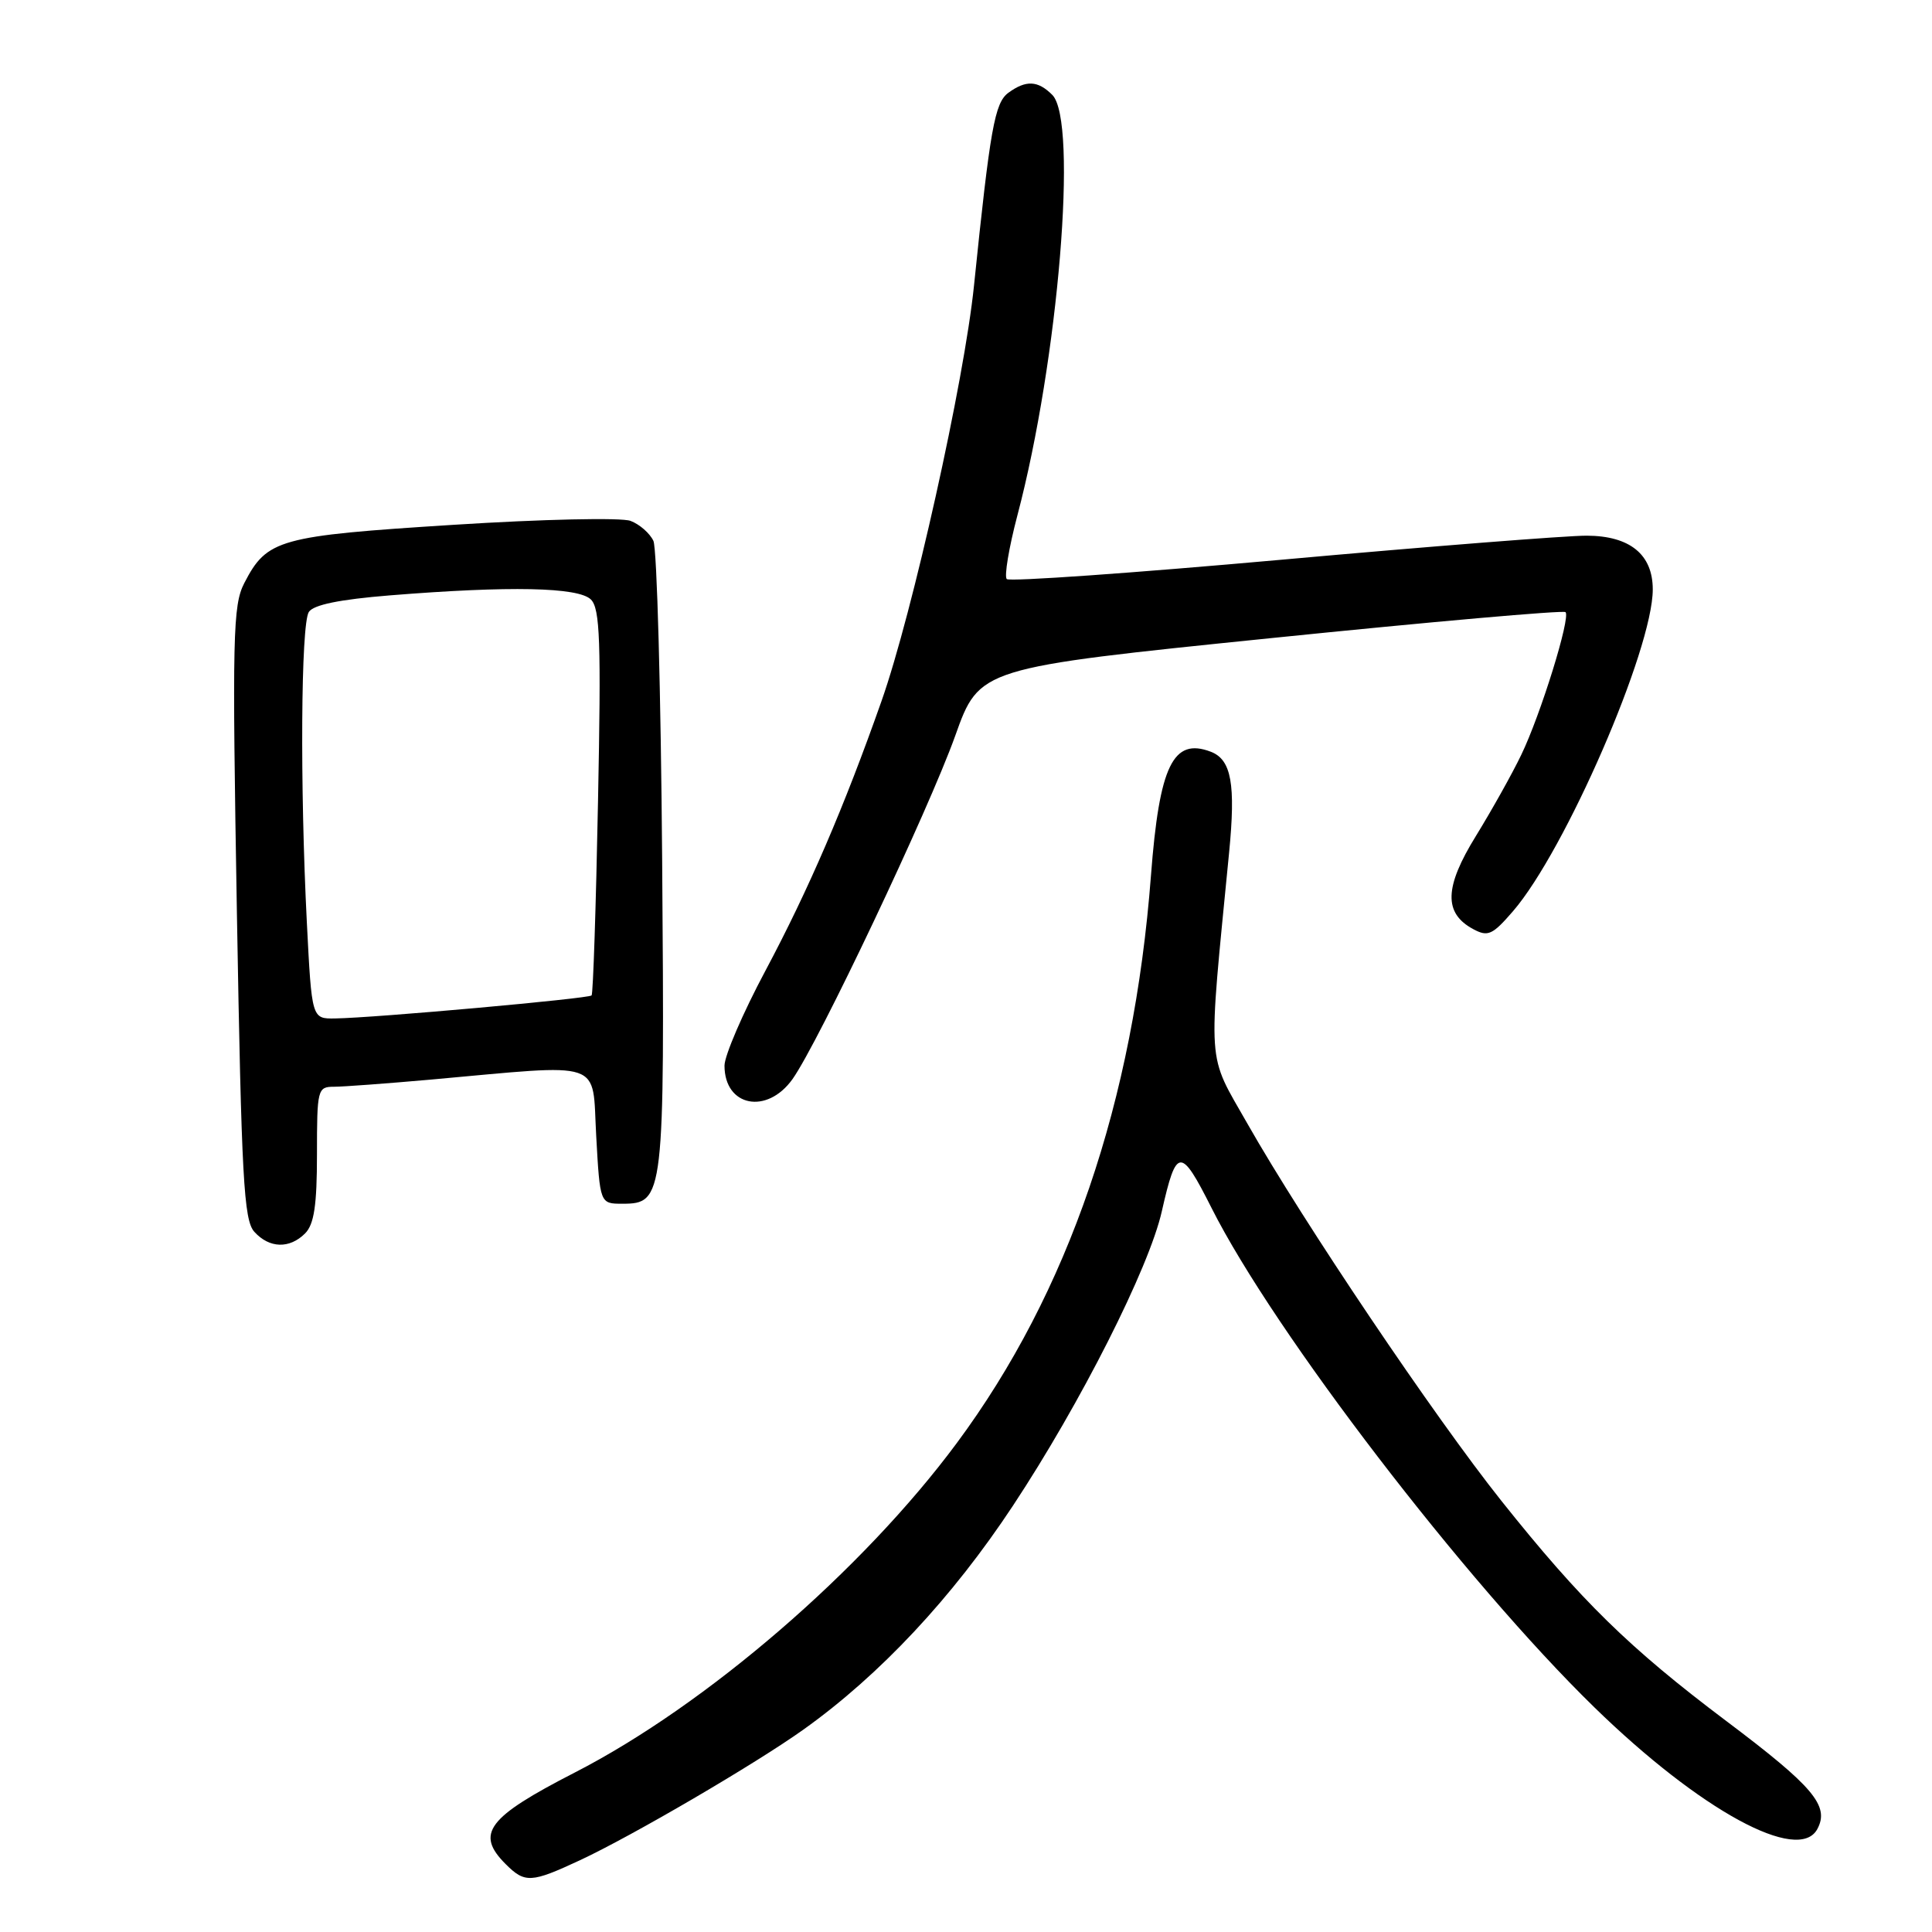 <?xml version="1.0" encoding="UTF-8" standalone="no"?>
<!DOCTYPE svg PUBLIC "-//W3C//DTD SVG 1.1//EN" "http://www.w3.org/Graphics/SVG/1.1/DTD/svg11.dtd" >
<svg xmlns="http://www.w3.org/2000/svg" xmlns:xlink="http://www.w3.org/1999/xlink" version="1.1" viewBox="0 0 256 256">
 <g >
 <path fill="currentColor"
d=" M 76.85 246.49 C 83.76 243.27 100.10 233.72 106.50 229.15 C 116.59 221.94 126.17 211.71 134.23 199.50 C 143.18 185.96 152.27 167.98 153.95 160.49 C 155.88 151.97 156.44 151.93 160.53 160.05 C 168.81 176.50 194.18 209.59 211.28 226.25 C 225.27 239.88 238.33 247.00 240.81 242.35 C 242.45 239.29 240.30 236.74 228.75 228.05 C 215.85 218.34 209.51 212.13 198.95 198.88 C 190.04 187.69 172.72 161.97 165.29 148.89 C 159.86 139.34 160.04 141.92 162.86 113.00 C 163.75 103.89 163.17 100.66 160.44 99.61 C 155.44 97.70 153.62 101.45 152.51 116.00 C 150.22 146.00 141.58 171.25 126.79 191.20 C 114.28 208.08 93.61 225.91 76.18 234.86 C 64.57 240.82 62.96 242.96 67.00 247.00 C 69.55 249.55 70.37 249.51 76.85 246.49 Z  M 40.43 163.43 C 41.62 162.23 42.00 159.71 42.00 152.93 C 42.00 144.34 42.08 144.00 44.25 144.00 C 45.49 144.00 51.22 143.57 57.00 143.06 C 80.39 140.96 78.43 140.29 79.00 150.50 C 79.50 159.50 79.50 159.50 82.47 159.50 C 87.98 159.50 88.08 158.68 87.74 114.00 C 87.57 91.72 87.05 72.68 86.58 71.67 C 86.11 70.67 84.75 69.47 83.55 69.02 C 82.35 68.56 71.89 68.79 60.10 69.54 C 36.92 71.01 35.38 71.44 32.37 77.26 C 30.85 80.20 30.76 84.22 31.39 120.97 C 32.00 156.11 32.30 161.68 33.70 163.22 C 35.69 165.42 38.36 165.50 40.43 163.43 Z  M 105.01 142.99 C 108.44 138.17 123.05 107.34 126.57 97.50 C 129.78 88.50 129.78 88.50 168.37 84.56 C 189.59 82.39 207.17 80.84 207.44 81.11 C 208.14 81.81 204.15 94.69 201.57 100.03 C 200.37 102.53 197.67 107.35 195.58 110.75 C 191.37 117.56 191.27 121.00 195.22 123.12 C 197.16 124.16 197.76 123.89 200.48 120.74 C 207.40 112.73 219.00 86.04 219.00 78.10 C 219.00 73.47 215.97 71.00 210.25 70.98 C 207.64 70.97 189.42 72.40 169.77 74.17 C 150.12 75.93 133.75 77.09 133.40 76.73 C 133.05 76.38 133.68 72.58 134.81 68.29 C 140.25 47.69 142.87 16.01 139.43 12.57 C 137.52 10.66 135.95 10.59 133.62 12.29 C 131.80 13.62 131.20 17.02 129.06 37.84 C 127.77 50.47 120.92 81.23 116.80 92.91 C 111.86 106.93 107.15 117.88 101.41 128.65 C 98.43 134.23 96.00 139.88 96.00 141.20 C 96.00 146.63 101.62 147.74 105.01 142.99 Z  M 40.66 122.25 C 39.74 104.16 39.87 82.75 40.92 81.09 C 41.53 80.14 44.99 79.43 51.66 78.89 C 67.57 77.61 76.65 77.80 78.30 79.44 C 79.51 80.65 79.66 85.01 79.24 106.19 C 78.97 120.11 78.59 131.68 78.39 131.90 C 78.01 132.32 49.68 134.87 44.40 134.95 C 41.31 135.00 41.31 135.00 40.66 122.25 Z "/>
</g>
</svg>